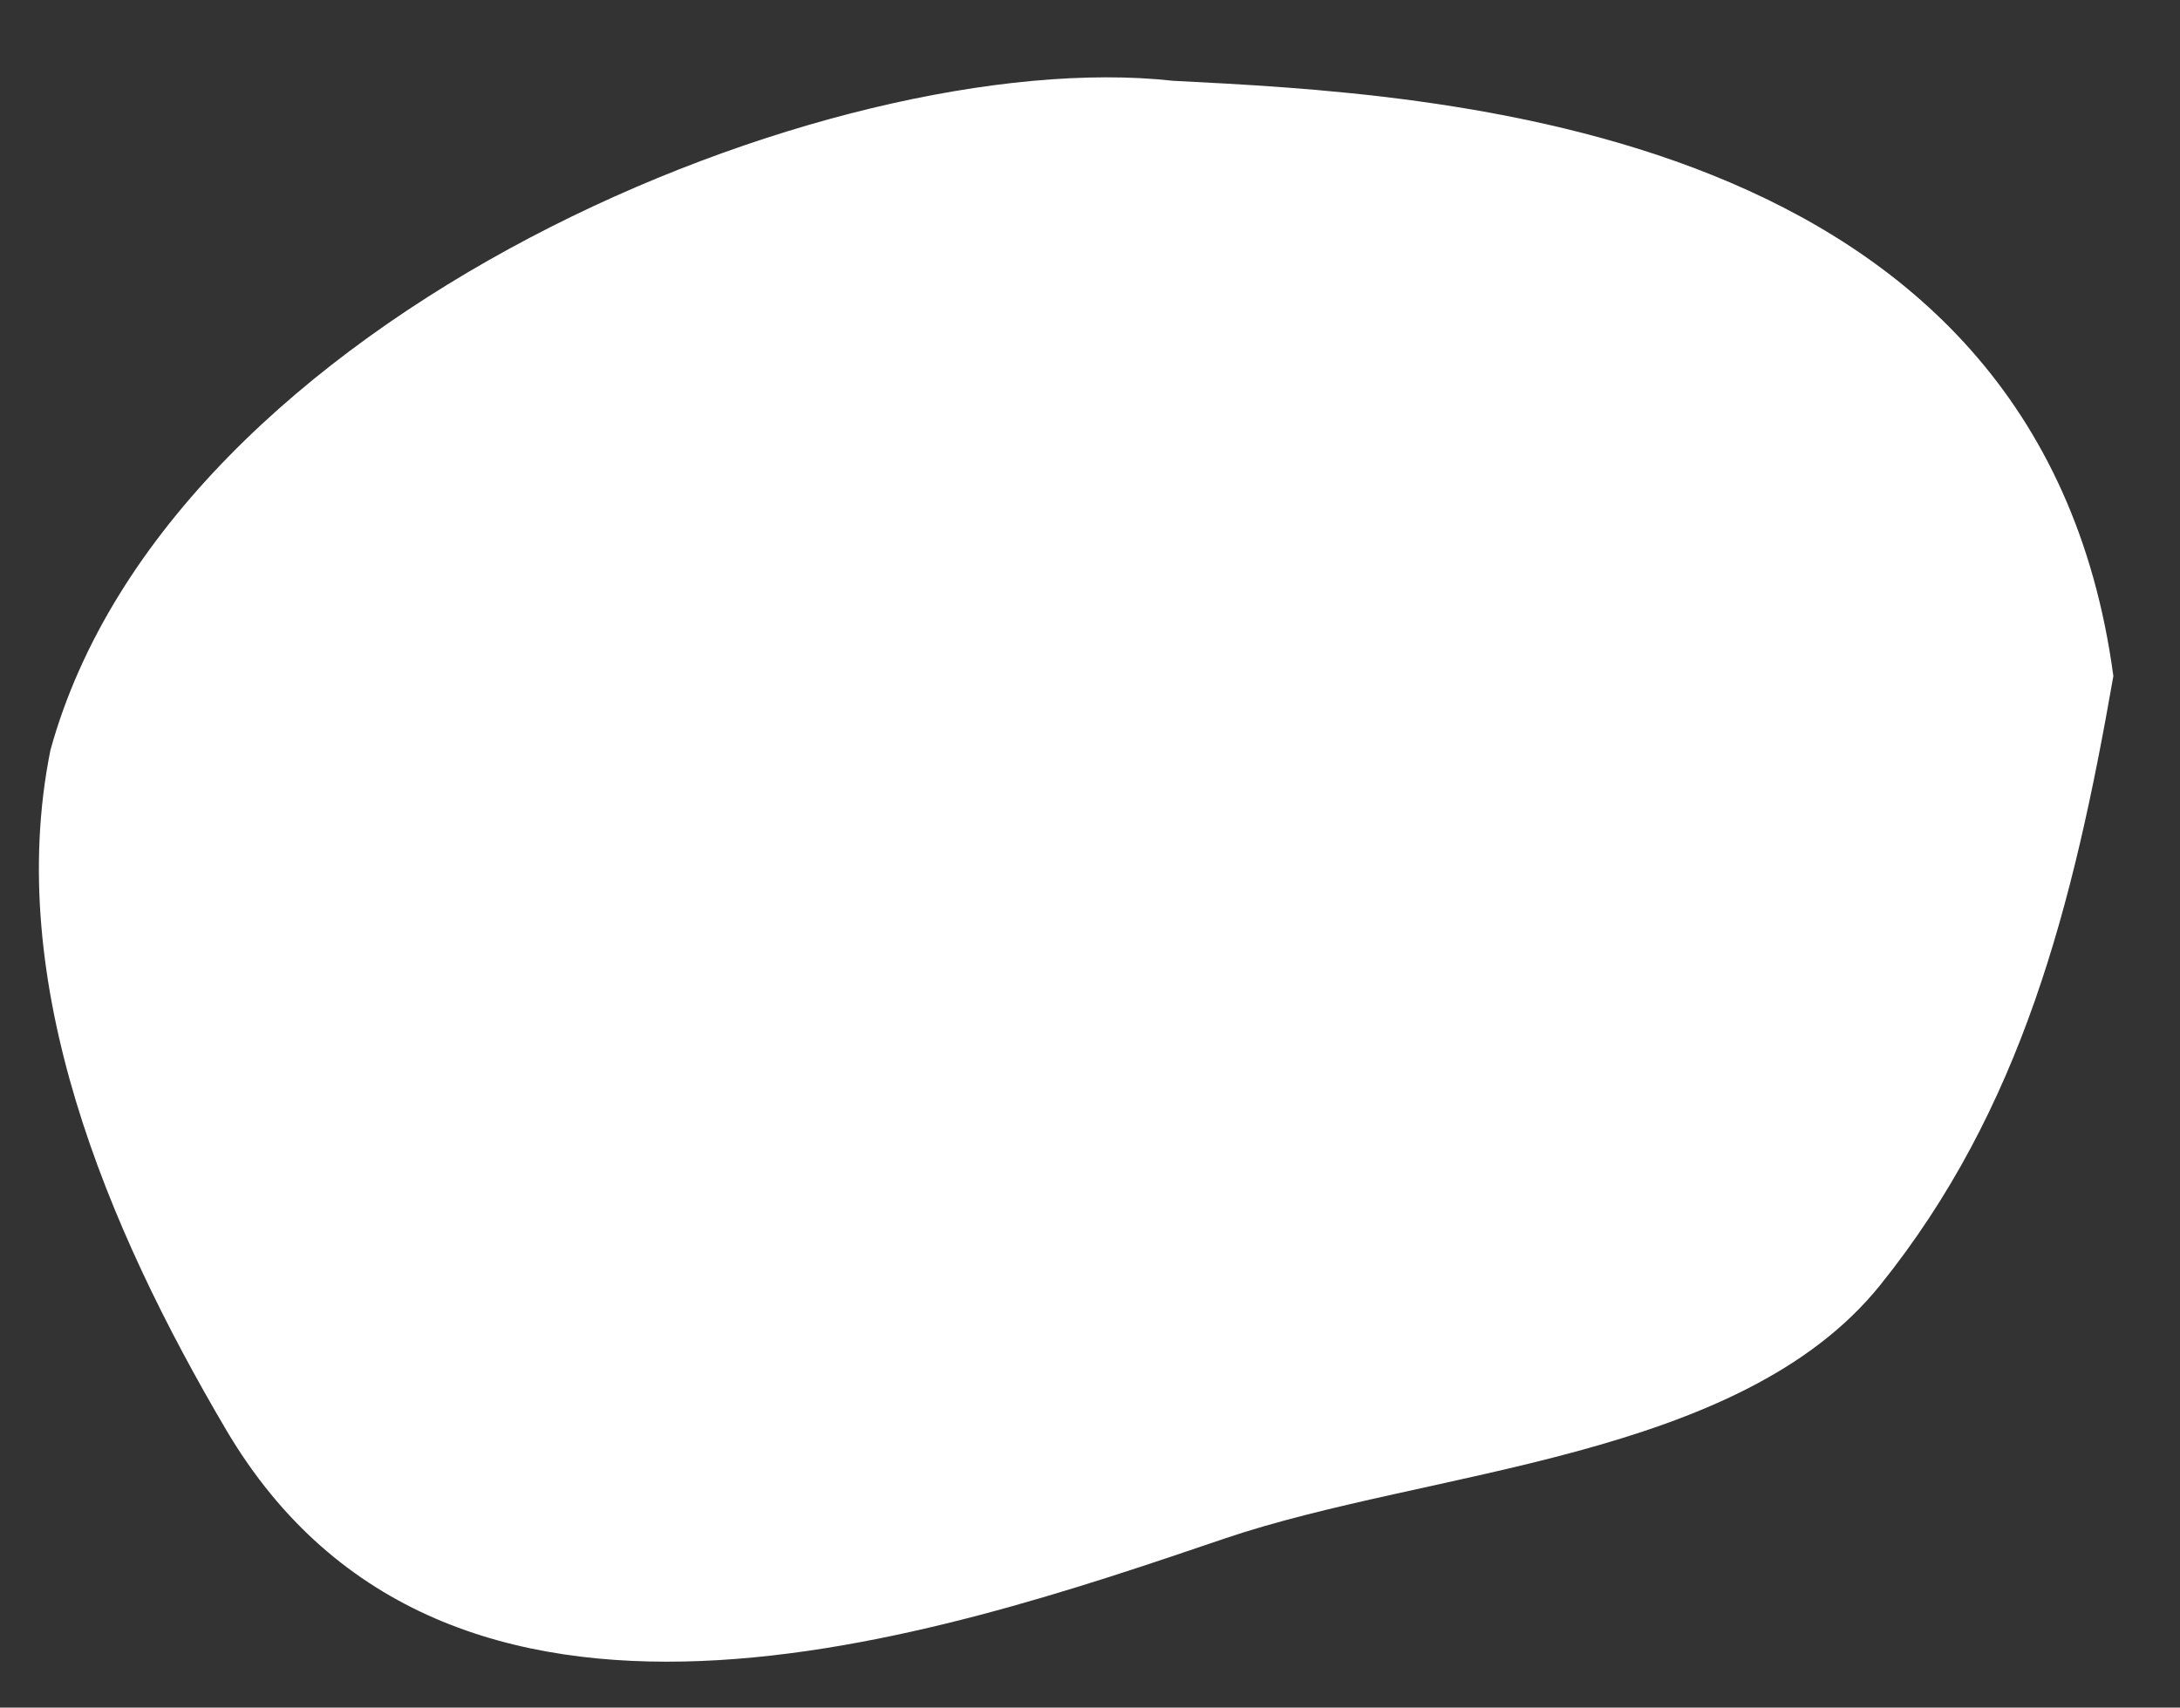 <svg width="374" height="293" viewBox="0 0 374 293" fill="none" xmlns="http://www.w3.org/2000/svg">
<rect x="0" y="0" width="374" height="293" fill="#333333" stroke="none"/>
<path d="M38.776 245.299C76.662 309.623 161.186 280.609 210.067 264C245.136 252.084 298.396 250.564 322.567 220.5C346.809 190.349 355.663 155.594 362.567 116C349.761 20.659 245.606 16.151 201.256 13.862C143.099 7.427 29.261 53.85 8.649 128.724C0.613 168.648 18.346 210.611 38.776 245.299Z" fill="white"/>
</svg>
